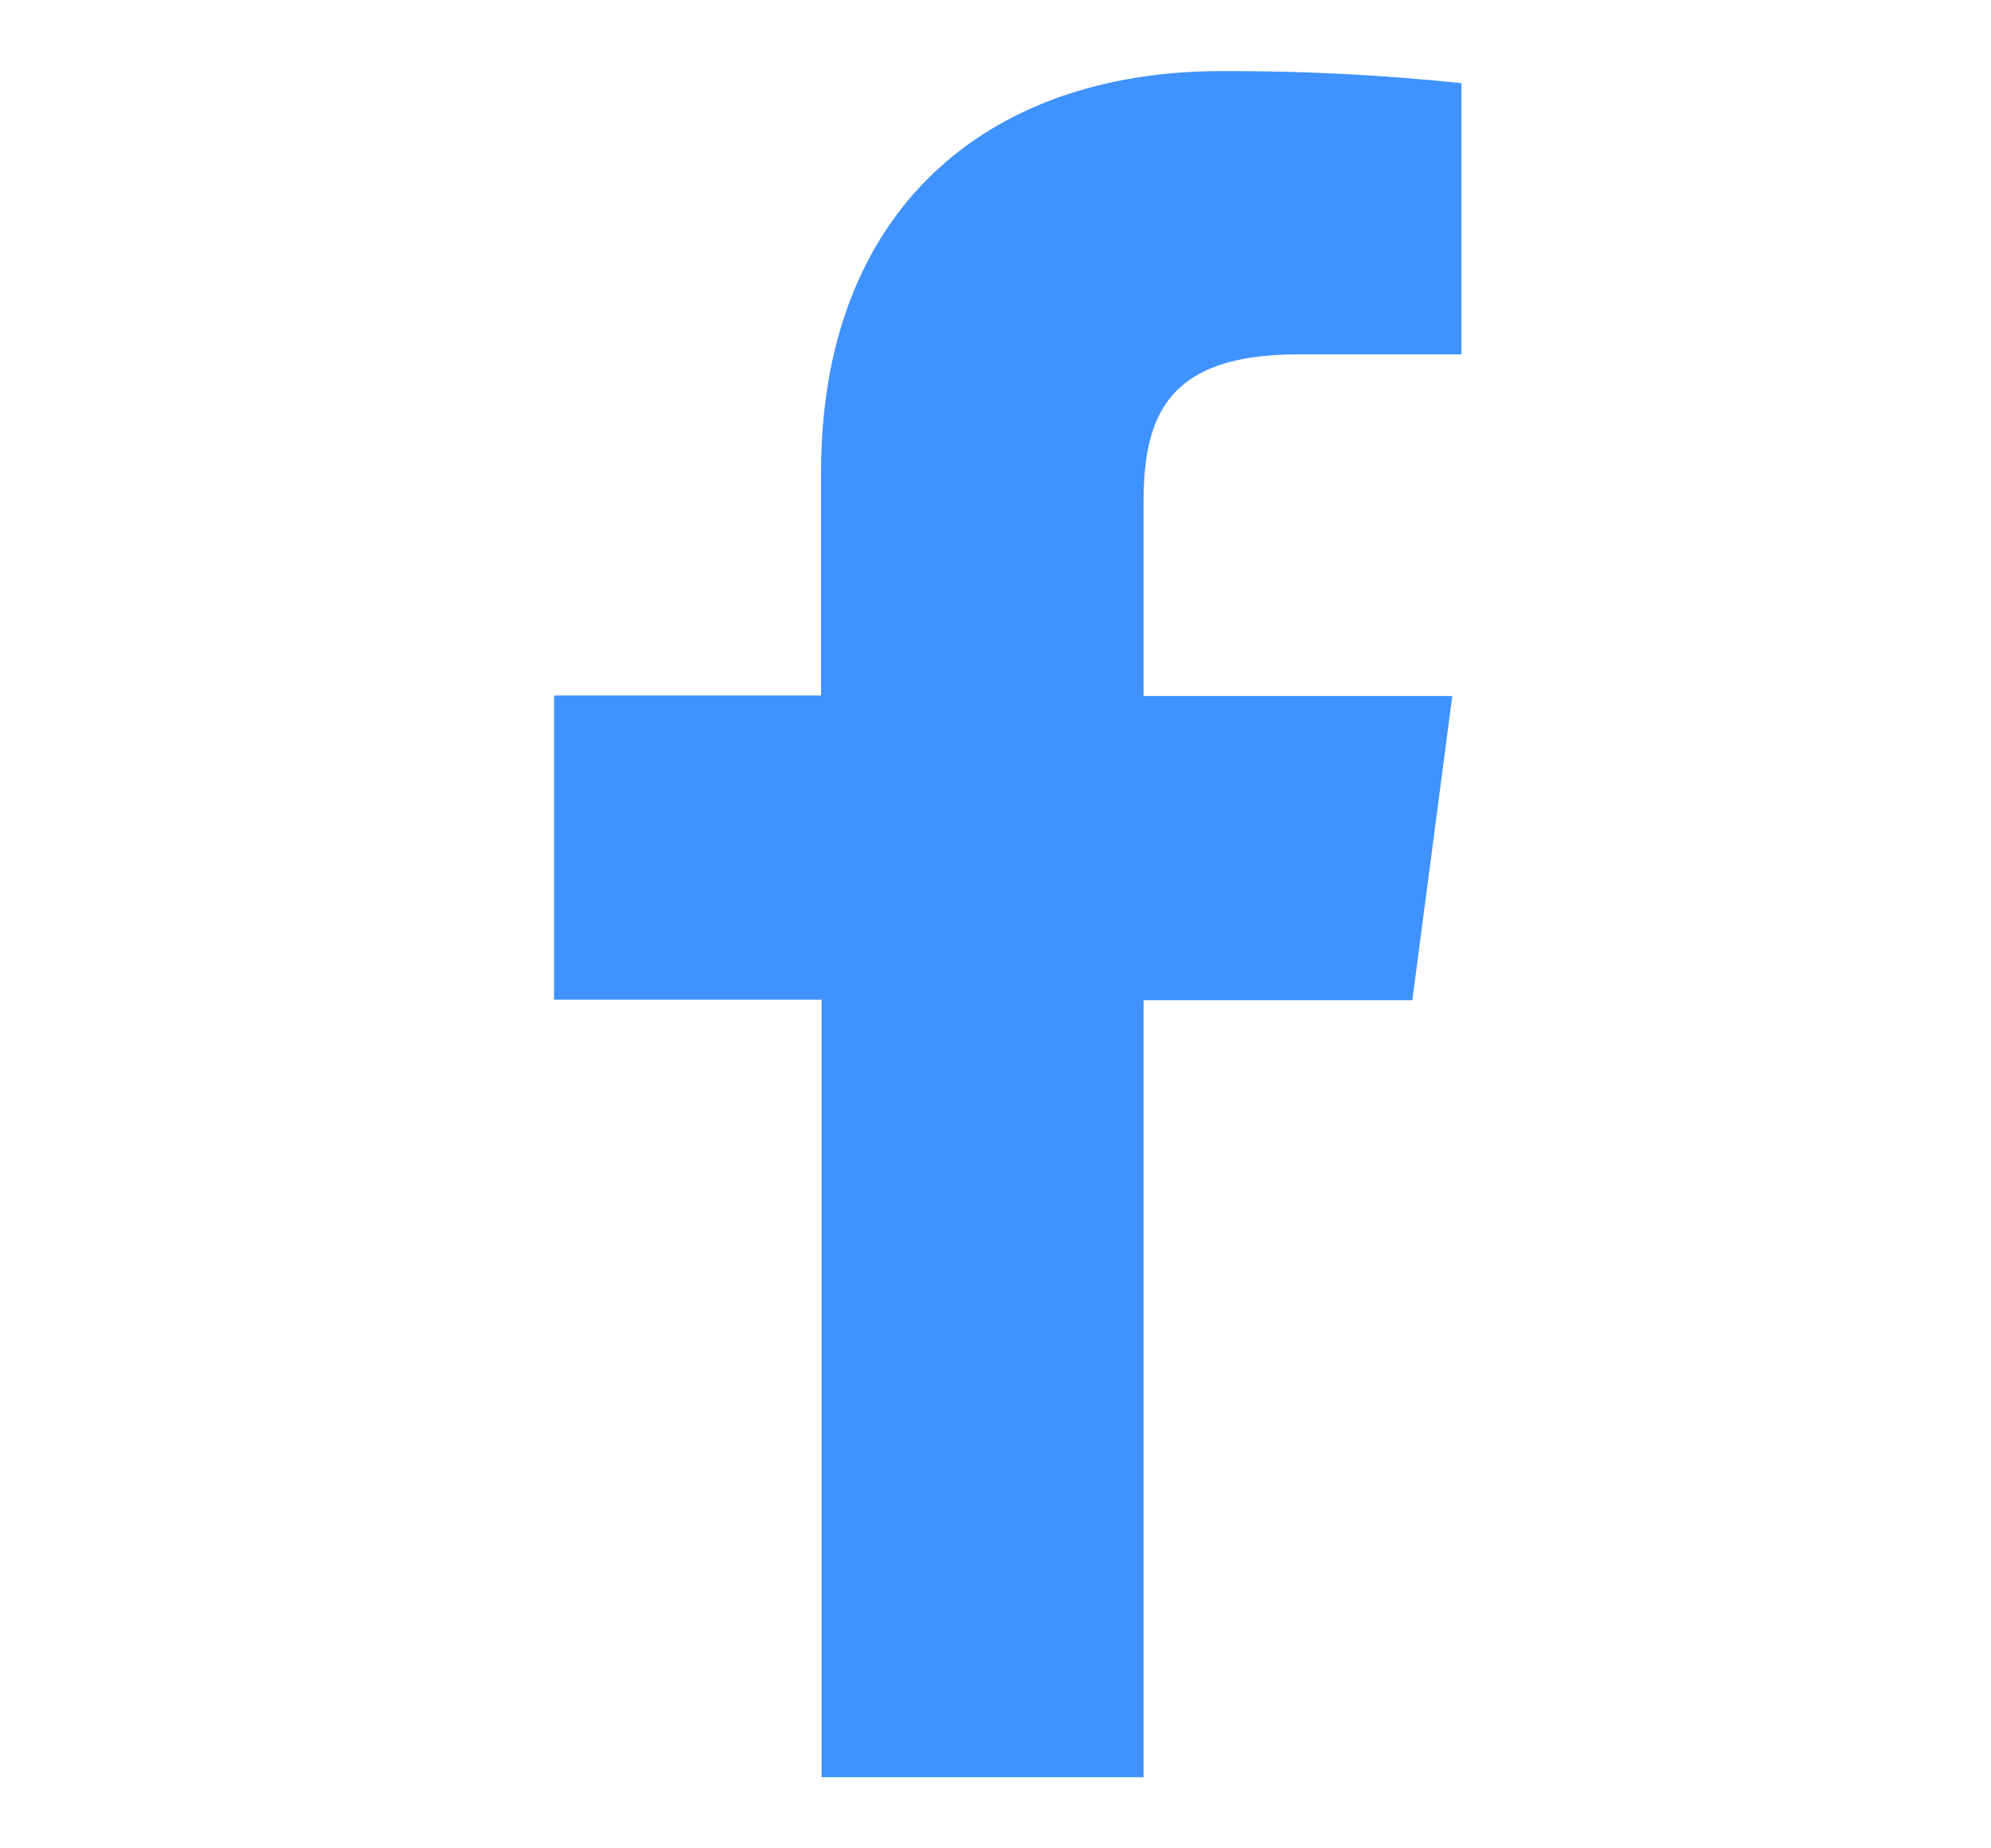 <svg width="28" height="26" viewBox="0 0 28 26" fill="none" xmlns="http://www.w3.org/2000/svg">
<path d="M16.082 25V14.07H19.862L20.424 9.791H16.082V7.065C16.082 5.83 16.435 4.985 18.252 4.985H20.553V1.17C19.433 1.052 18.308 0.996 17.181 1C13.841 1 11.547 2.99 11.547 6.642V9.783H7.792V14.062H11.555V25H16.082Z" fill="#4092FF"/>
</svg>
